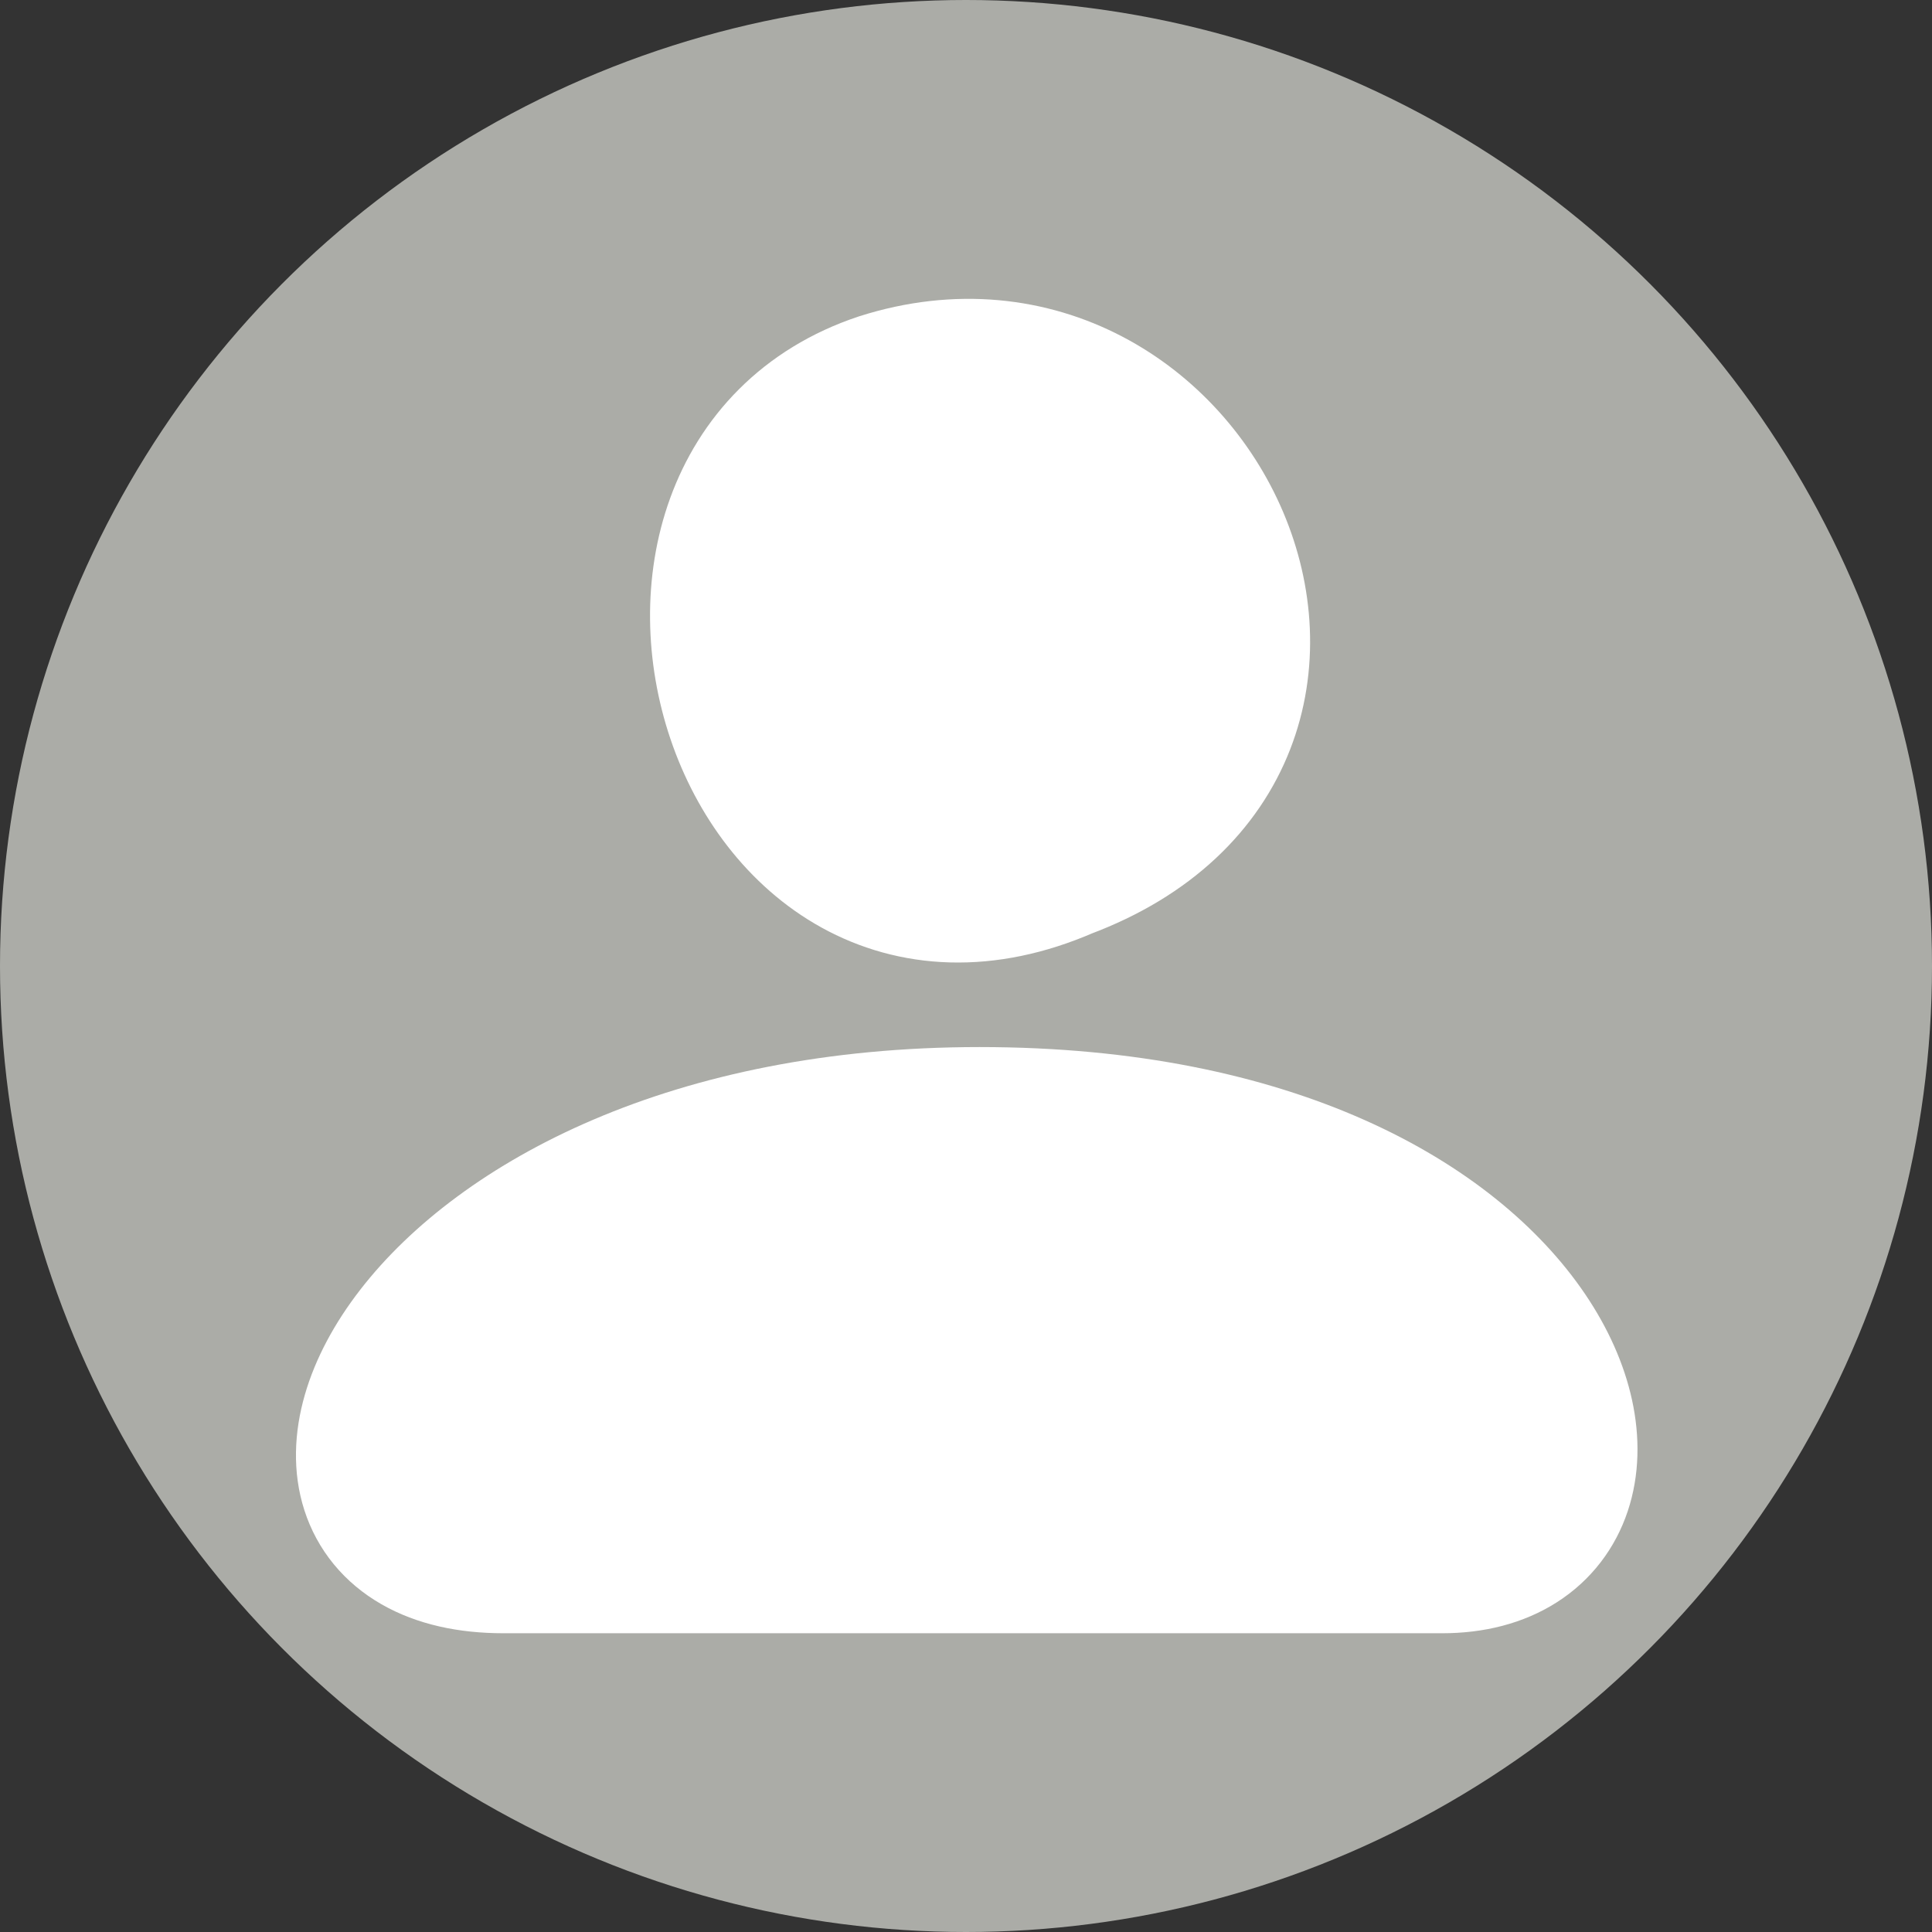 <svg xmlns="http://www.w3.org/2000/svg" width="29.444" height="29.444" viewBox="0 0 142 142" shape-rendering="geometricPrecision" text-rendering="geometricPrecision" image-rendering="optimizeQuality" fill-rule="evenodd" clip-rule="evenodd"><rect x="0" y="0" width="142" height="142" fill="#333333" stroke="none"/><circle cx="71" cy="71" r="71" fill="#abaca7"/><path d="M37 114h69c17 0 9-31-34-31-42 0-55 31-35 31h0zm28-85c-21 7-10 44 13 34 24-9 9-41-13-34z" fill="none" stroke="#fff" stroke-width="12.084" stroke-linecap="square"/><path d="M37 114h69c17 0 9-31-34-31-42 0-55 31-35 31zm28-85c-21 7-10 44 13 34 24-9 9-41-13-34z" fill="#fff"/></svg>